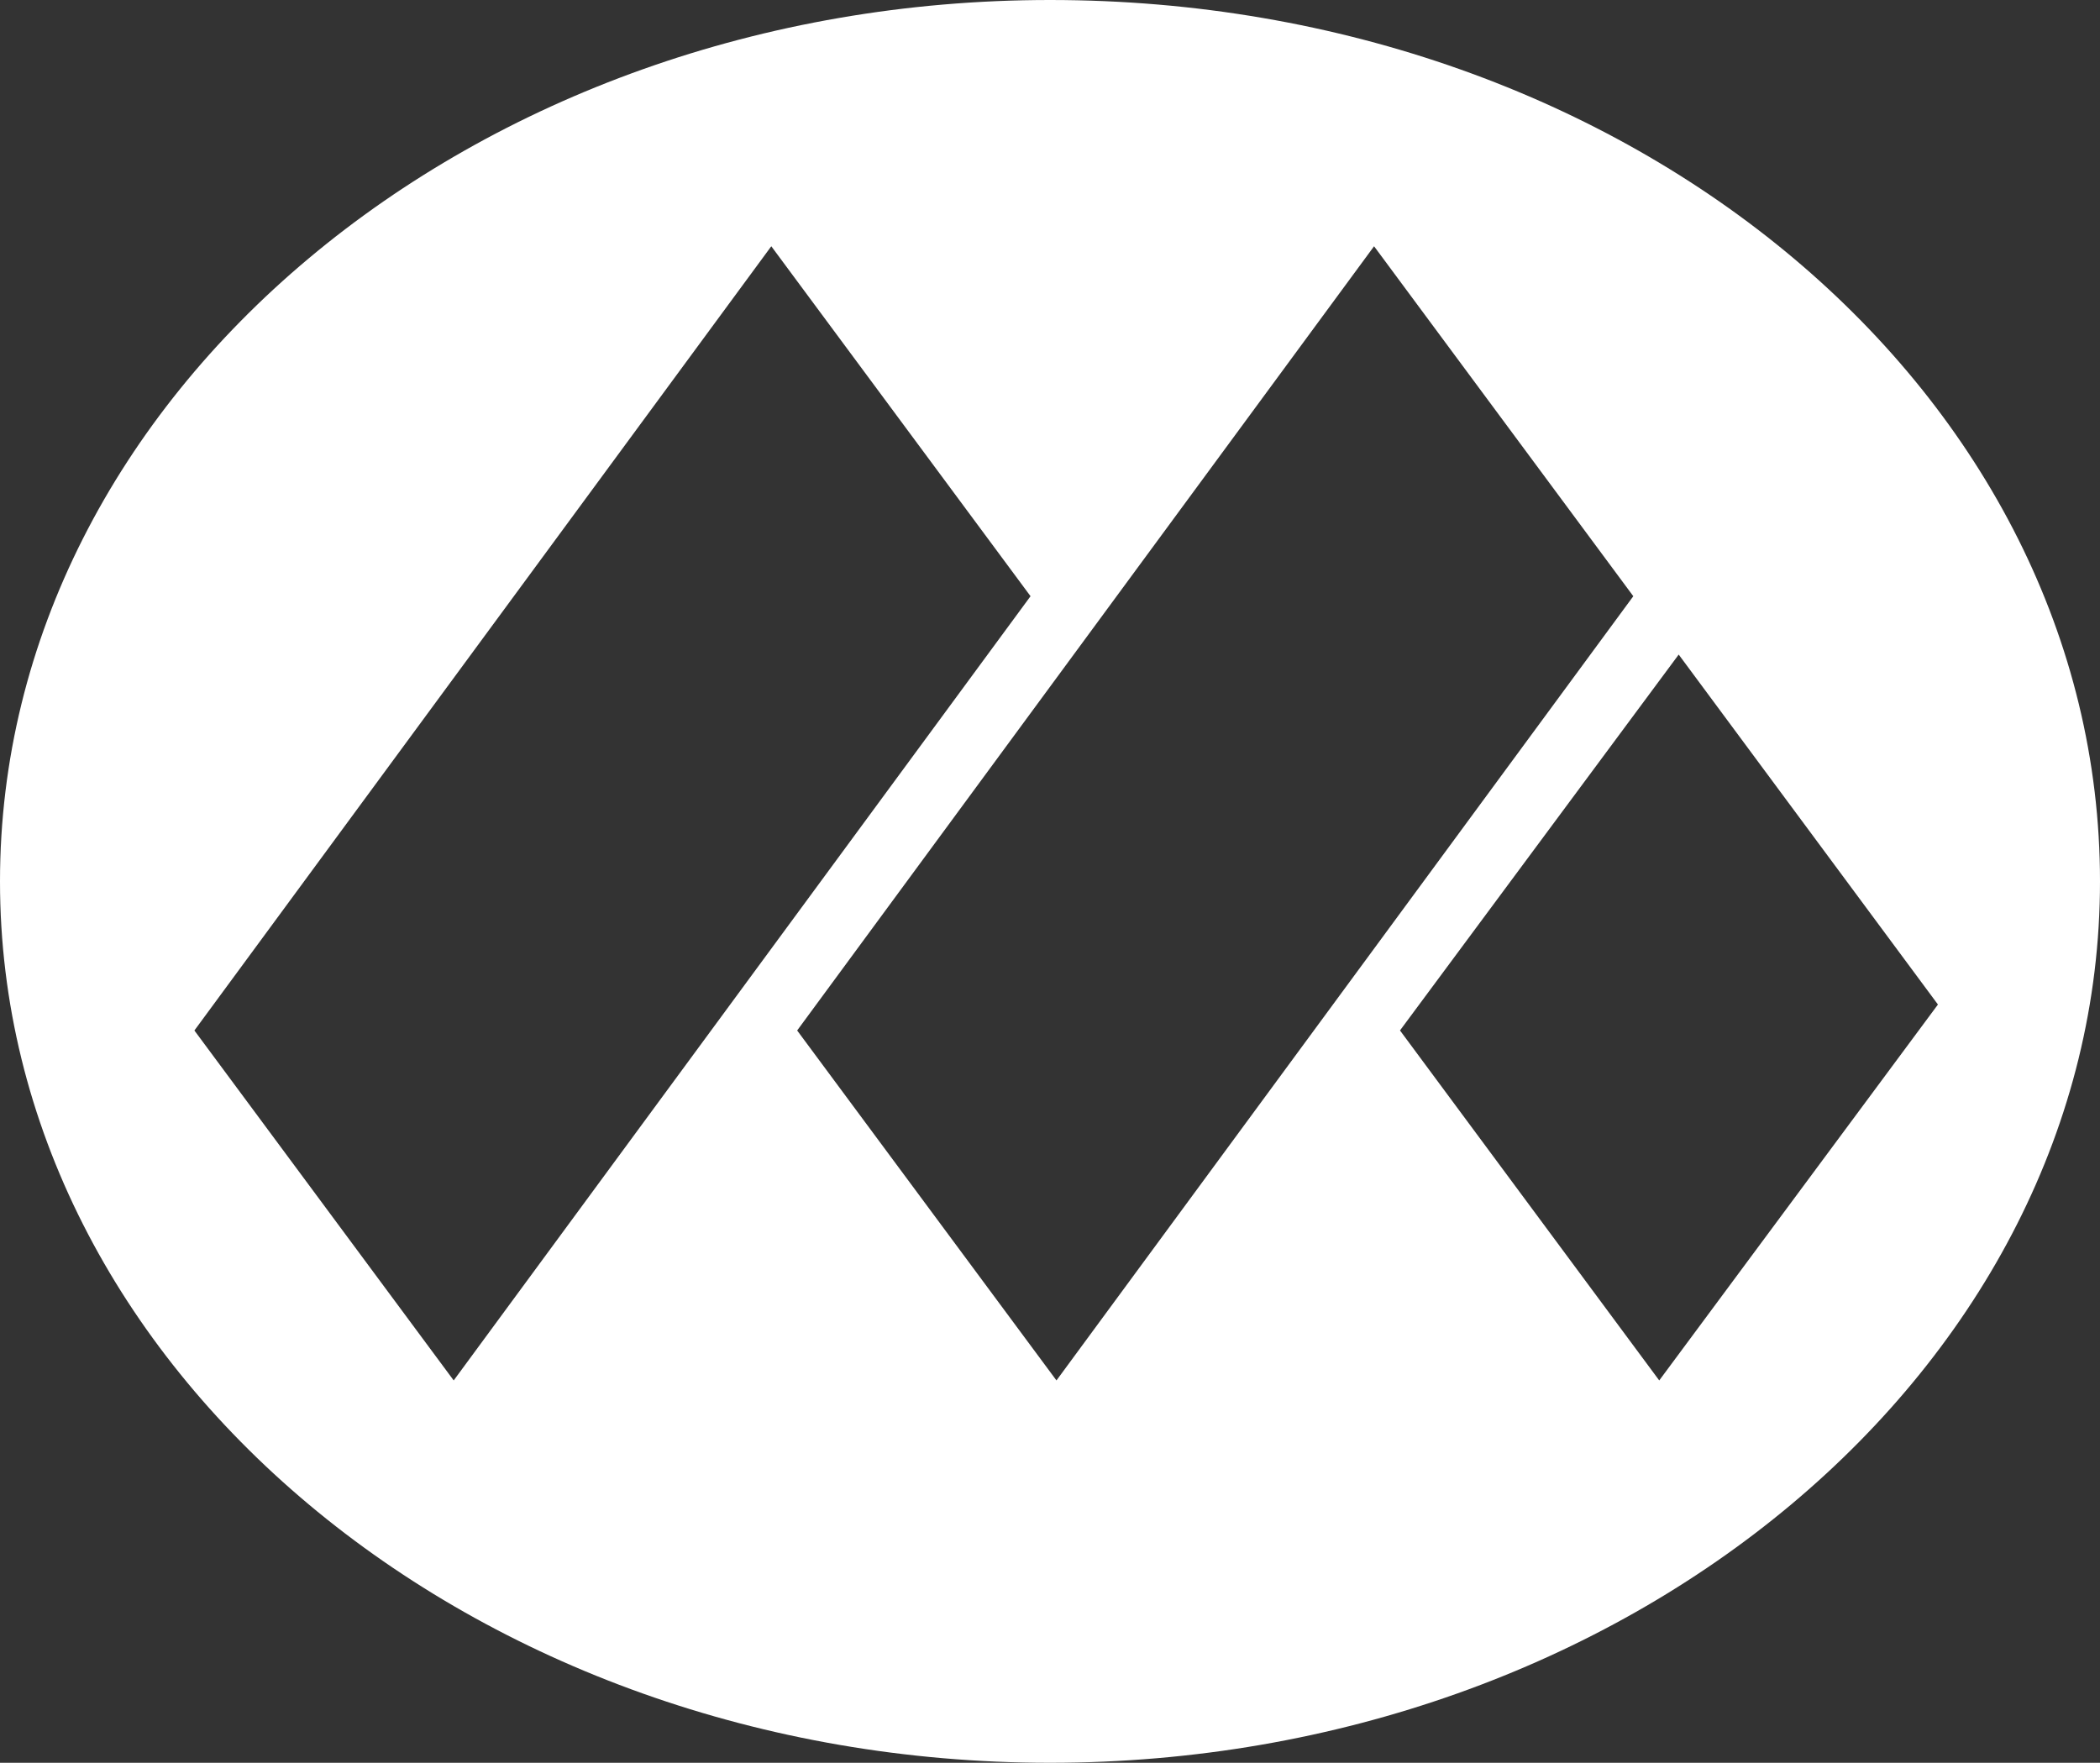 <svg xmlns="http://www.w3.org/2000/svg" viewBox="0 0 64.31 53.988" width="64.31" height="53.988"><rect x="0" y="0" width="64.31" height="53.988" fill="#333333" stroke="none"/><path data-name="Artwork 9" d="M50.812 42.278l-7.939-10.719 8.535-11.512 7.939 10.718zm-26.4-10.718L42.079 7.542l7.939 10.718-17.665 24.018zm-18.459 0L23.62 7.542l7.939 10.718-17.665 24.018zM32.155 0C14.489 0 0 12.108 0 26.994s14.489 26.994 32.155 26.994S64.31 41.881 64.31 26.994 50.019 0 32.155 0" fill="#fff"/></svg>
